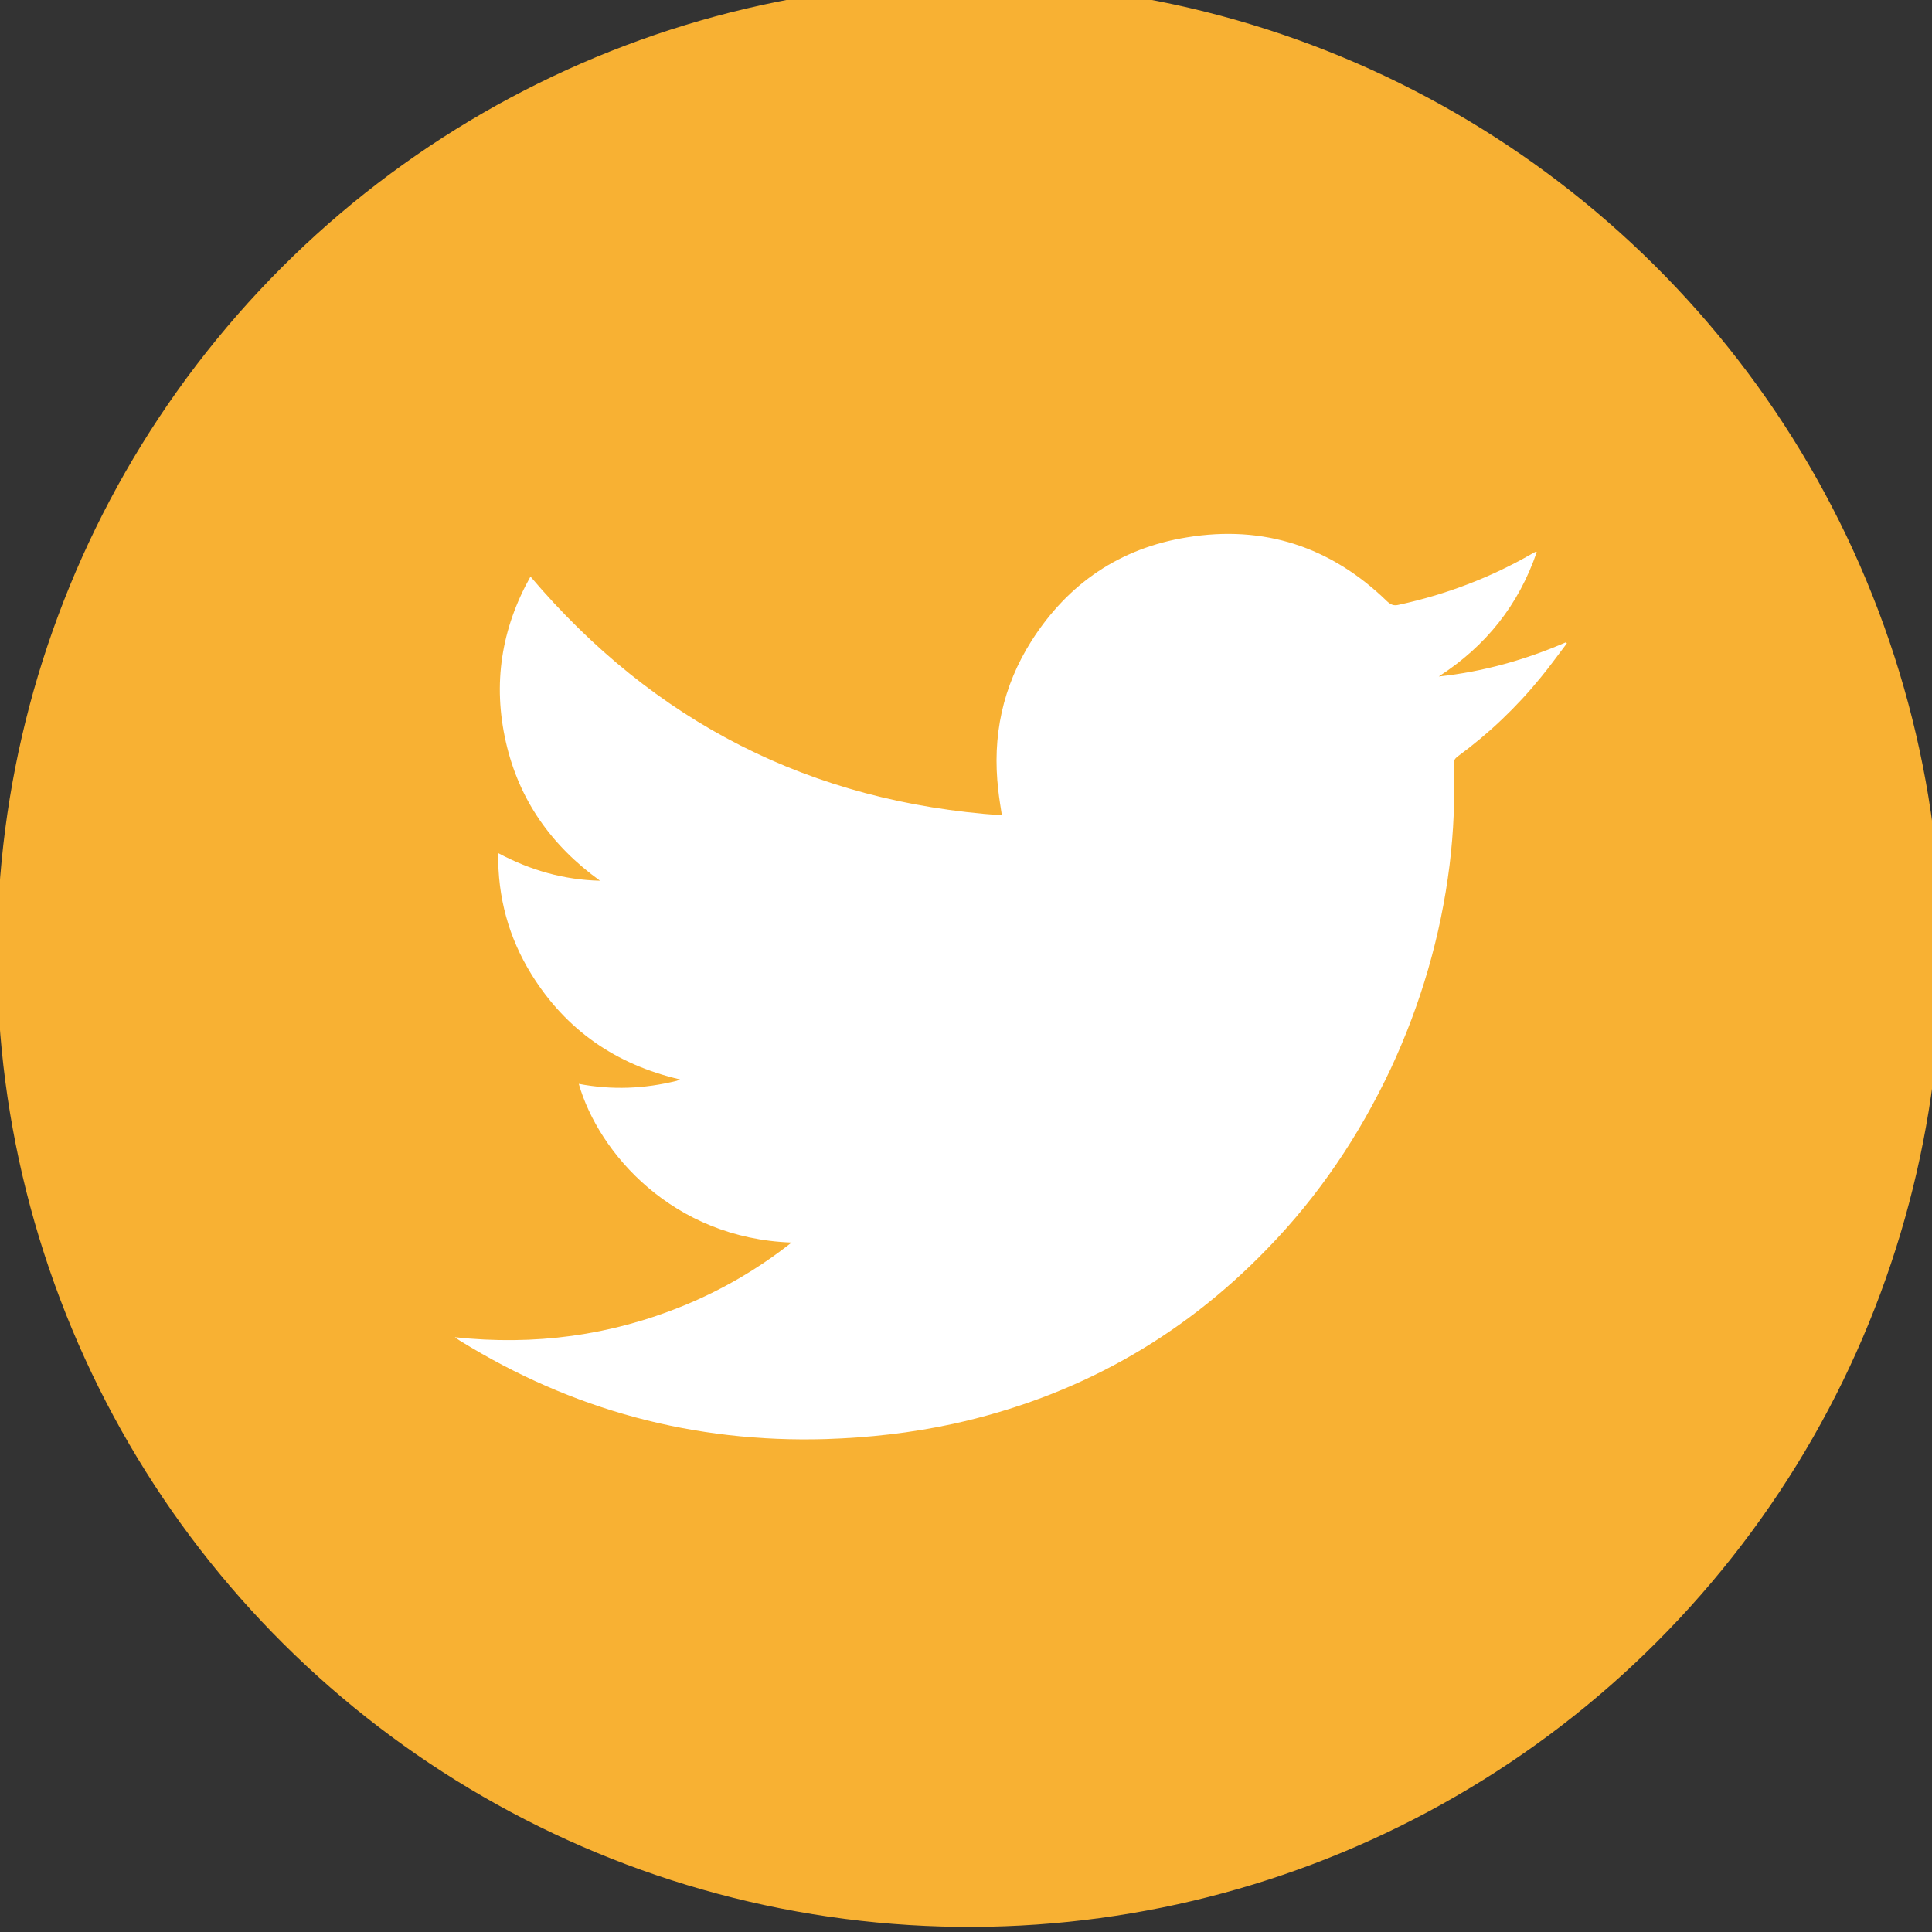 <?xml version="1.0" encoding="utf-8"?>
<!-- Generator: Adobe Illustrator 25.4.1, SVG Export Plug-In . SVG Version: 6.00 Build 0)  -->
<svg version="1.1" id="Calque_1" xmlns="http://www.w3.org/2000/svg" xmlns:xlink="http://www.w3.org/1999/xlink" x="0px" y="0px"
	 viewBox="0 0 70 70" style="enable-background:new 0 0 70 70;" xml:space="preserve">
<rect x="0" y="0" width="70" height="70" fill="#333333" stroke="none"/>
<style type="text/css">
	.st0{fill:#F8B133;}
	.st1{fill-rule:evenodd;clip-rule:evenodd;fill:#FFFFFF;}
</style>
<g>
	
		<ellipse transform="matrix(0.161 -0.987 0.987 0.161 -4.677 63.678)" class="st0" cx="35.11" cy="34.59" rx="35.22" ry="35.22"/>
	<path class="st1" d="M28.68,45.02c-4.3-0.15-6.99-3.24-7.71-5.75c1.2,0.23,2.38,0.18,3.55-0.11c0.03-0.01,0.06-0.03,0.12-0.05
		c-2.33-0.54-4.13-1.79-5.38-3.8c-0.83-1.34-1.23-2.8-1.21-4.4c1.16,0.62,2.38,0.97,3.69,1c-1.75-1.26-2.93-2.91-3.41-5.02
		c-0.48-2.11-0.17-4.11,0.89-6c4.48,5.28,10.16,8.18,17.08,8.65c-0.05-0.33-0.1-0.62-0.13-0.91c-0.23-1.95,0.16-3.77,1.21-5.42
		c1.32-2.07,3.2-3.35,5.62-3.74c2.79-0.46,5.22,0.34,7.25,2.31c0.14,0.13,0.25,0.18,0.44,0.13c1.7-0.37,3.31-0.98,4.82-1.85
		c0.04-0.02,0.07-0.04,0.11-0.06c0.01-0.01,0.02,0,0.06,0c-0.66,1.93-1.85,3.41-3.55,4.51c1.6-0.17,3.13-0.6,4.61-1.24
		c0.01,0.01,0.02,0.03,0.03,0.04c-0.32,0.42-0.62,0.84-0.95,1.24c-0.88,1.08-1.89,2.04-3.01,2.86c-0.09,0.07-0.14,0.14-0.14,0.26
		c0.05,1.23,0,2.46-0.15,3.68c-0.32,2.57-1.04,5.03-2.13,7.37c-1.14,2.42-2.61,4.61-4.48,6.53c-3.15,3.26-6.96,5.37-11.38,6.34
		c-1.52,0.33-3.06,0.5-4.61,0.55c-4.78,0.14-9.19-1.05-13.25-3.56c-0.05-0.03-0.1-0.07-0.19-0.13c2.89,0.31,5.64-0.06,8.28-1.14
		C26.15,46.74,27.45,45.99,28.68,45.02z"/>
</g>
</svg>
